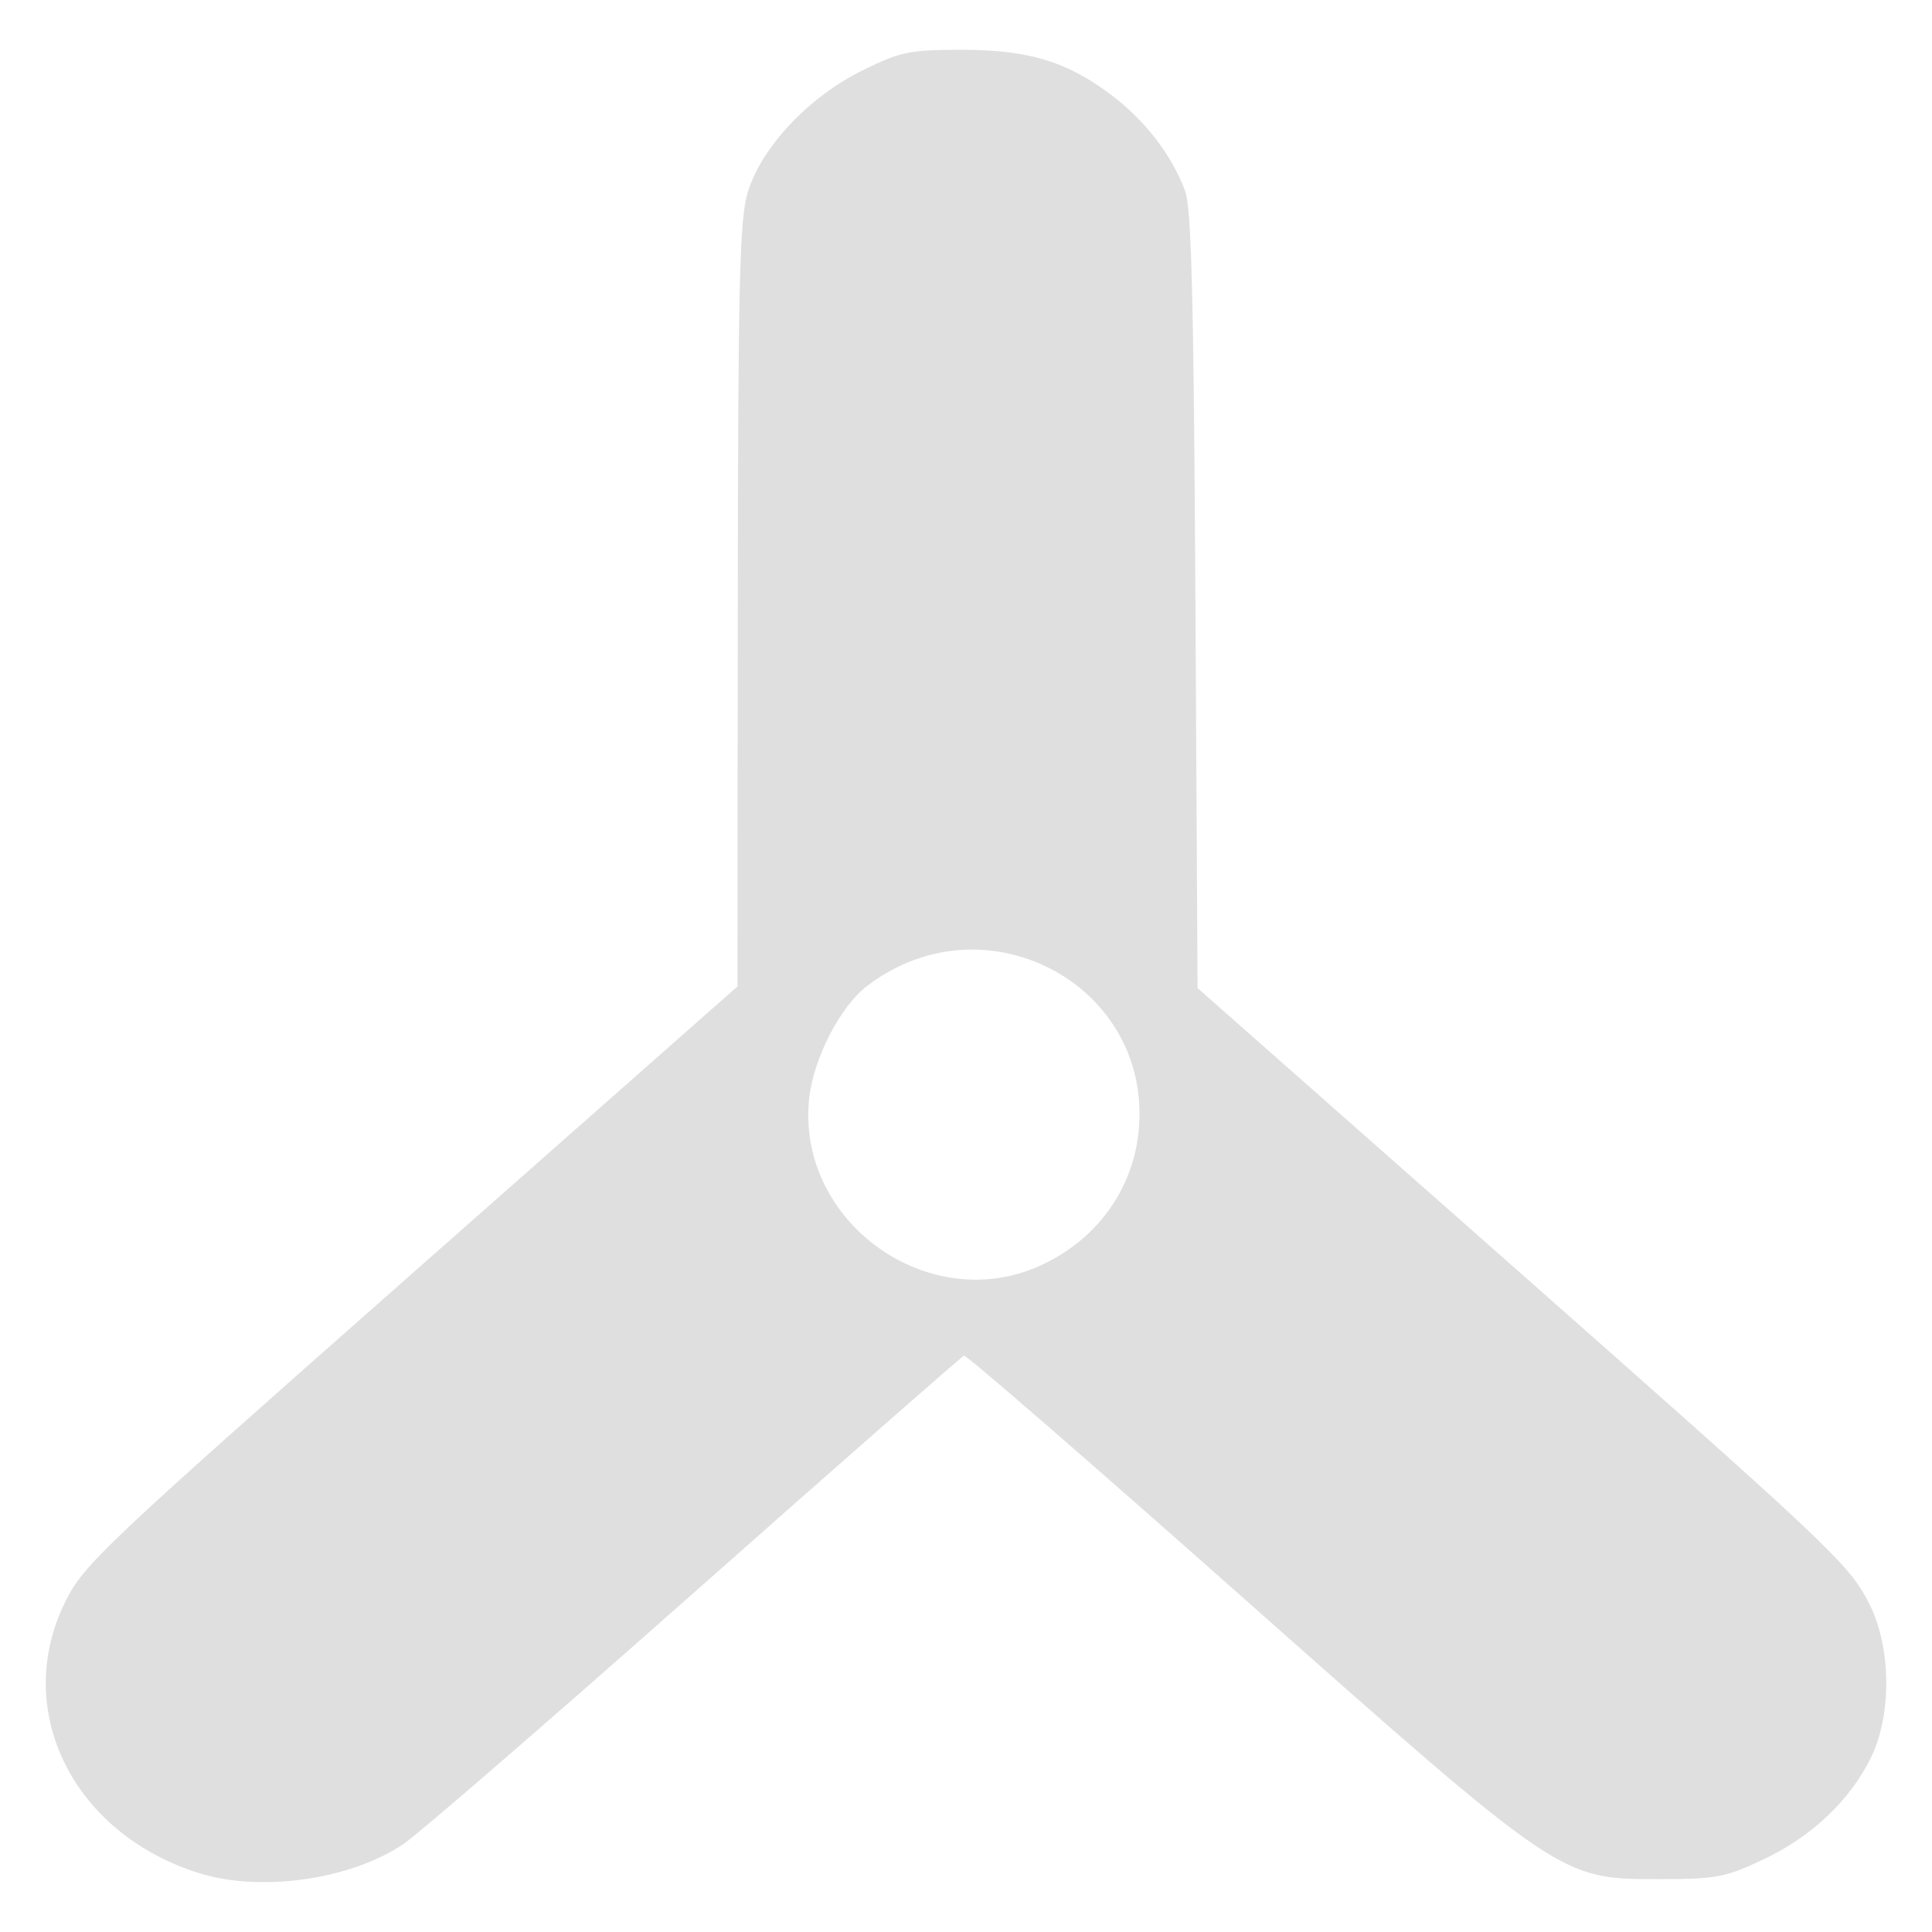 <?xml version="1.0" encoding="UTF-8" standalone="no"?>
<svg
   width="64"
   height="64"
   version="1.1"
   id="svg73"
   sodipodi:docname="org.gnome.DejaDup.svg"
   inkscape:version="1.4.2 (ebf0e940d0, 2025-05-08)"
   xmlns:inkscape="http://www.inkscape.org/namespaces/inkscape"
   xmlns:sodipodi="http://sodipodi.sourceforge.net/DTD/sodipodi-0.dtd"
   xmlns="http://www.w3.org/2000/svg"
   xmlns:svg="http://www.w3.org/2000/svg"
   xmlns:rdf="http://www.w3.org/1999/02/22-rdf-syntax-ns#"
   xmlns:cc="http://creativecommons.org/ns#"
   xmlns:dc="http://purl.org/dc/elements/1.1/">
  <sodipodi:namedview
     pagecolor="#f5f7fa"
     bordercolor="#666666"
     borderopacity="1"
     objecttolerance="10"
     gridtolerance="10"
     guidetolerance="10"
     inkscape:pageopacity="0"
     inkscape:pageshadow="2"
     inkscape:window-width="1377"
     inkscape:window-height="886"
     id="namedview75"
     showgrid="false"
     inkscape:zoom="6.2890624"
     inkscape:cx="46.986336"
     inkscape:cy="44.601243"
     inkscape:window-x="264"
     inkscape:window-y="75"
     inkscape:window-maximized="0"
     inkscape:current-layer="g877"
     inkscape:document-rotation="0"
     inkscape:pagecheckerboard="0"
     inkscape:showpageshadow="2"
     inkscape:deskcolor="#d1d1d1" />
  <defs
     id="defs29" />
  <circle
     cx="32.516"
     cy="31.878"
     r="0"
     fill="url(#b)"
     stroke-width="1.571"
     id="circle41"
     style="fill:url(#b)" />
  <g
     aria-label="GZ"
     transform="matrix(1.221,0,0,0.819,0.496,-0.166)"
     id="text93"
     style="font-weight:bold;font-size:11.526px;line-height:1.25;font-family:sans-serif;-inkscape-font-specification:'sans-serif Bold';fill:#f2f2f2;stroke-width:0.288" />
  <g
     id="g877"
     transform="matrix(1.1,0,0,1.1,-3.185,-3.207)">
    <path
       id="path58"
       style="fill:#dfdfdf;fill-opacity:1;stroke:none;stroke-width:0.916;stroke-dasharray:none;stroke-dashoffset:2.2;stroke-opacity:0.6"
       d="m 31.839,4.415 c -1.547,0 -1.825,0.057 -2.965,0.618 -1.625,0.8 -3.06,2.326 -3.464,3.686 -0.244,0.82 -0.288,2.741 -0.296,12.436 l -0.01,11.467 -9.828,8.673 c -9.322,8.226 -9.862,8.735 -10.421,9.87 -1.603,3.257 0.236,6.972 4.04,8.161 1.86,0.581 4.553,0.197 6.152,-0.879 0.446,-0.3 4.4,-3.721 8.782,-7.601 4.383,-3.88 8.026,-7.077 8.097,-7.105 0.07,-0.028 3.827,3.233 8.351,7.243 9.65,8.555 9.604,8.521 12.578,8.521 1.736,0 2.005,-0.053 3.158,-0.599 1.442,-0.683 2.59,-1.77 3.223,-3.055 0.643,-1.306 0.614,-3.378 -0.068,-4.678 -0.626,-1.195 -1.075,-1.617 -11.554,-10.865 L 38.96,32.671 38.895,21.004 C 38.846,12.002 38.777,9.183 38.586,8.668 38.19,7.597 37.39,6.554 36.381,5.79 35.027,4.764 33.871,4.415 31.839,4.415 Z M 31.858,31.521 c 2.907,-0.18 5.663,2.175 5.325,5.479 -0.181,1.769 -1.288,3.273 -2.971,4.034 -3.373,1.525 -7.331,-1.337 -6.95,-5.025 0.125,-1.21 0.932,-2.781 1.748,-3.403 0.894,-0.682 1.88,-1.025 2.849,-1.085 z" />
  </g>
</svg>

